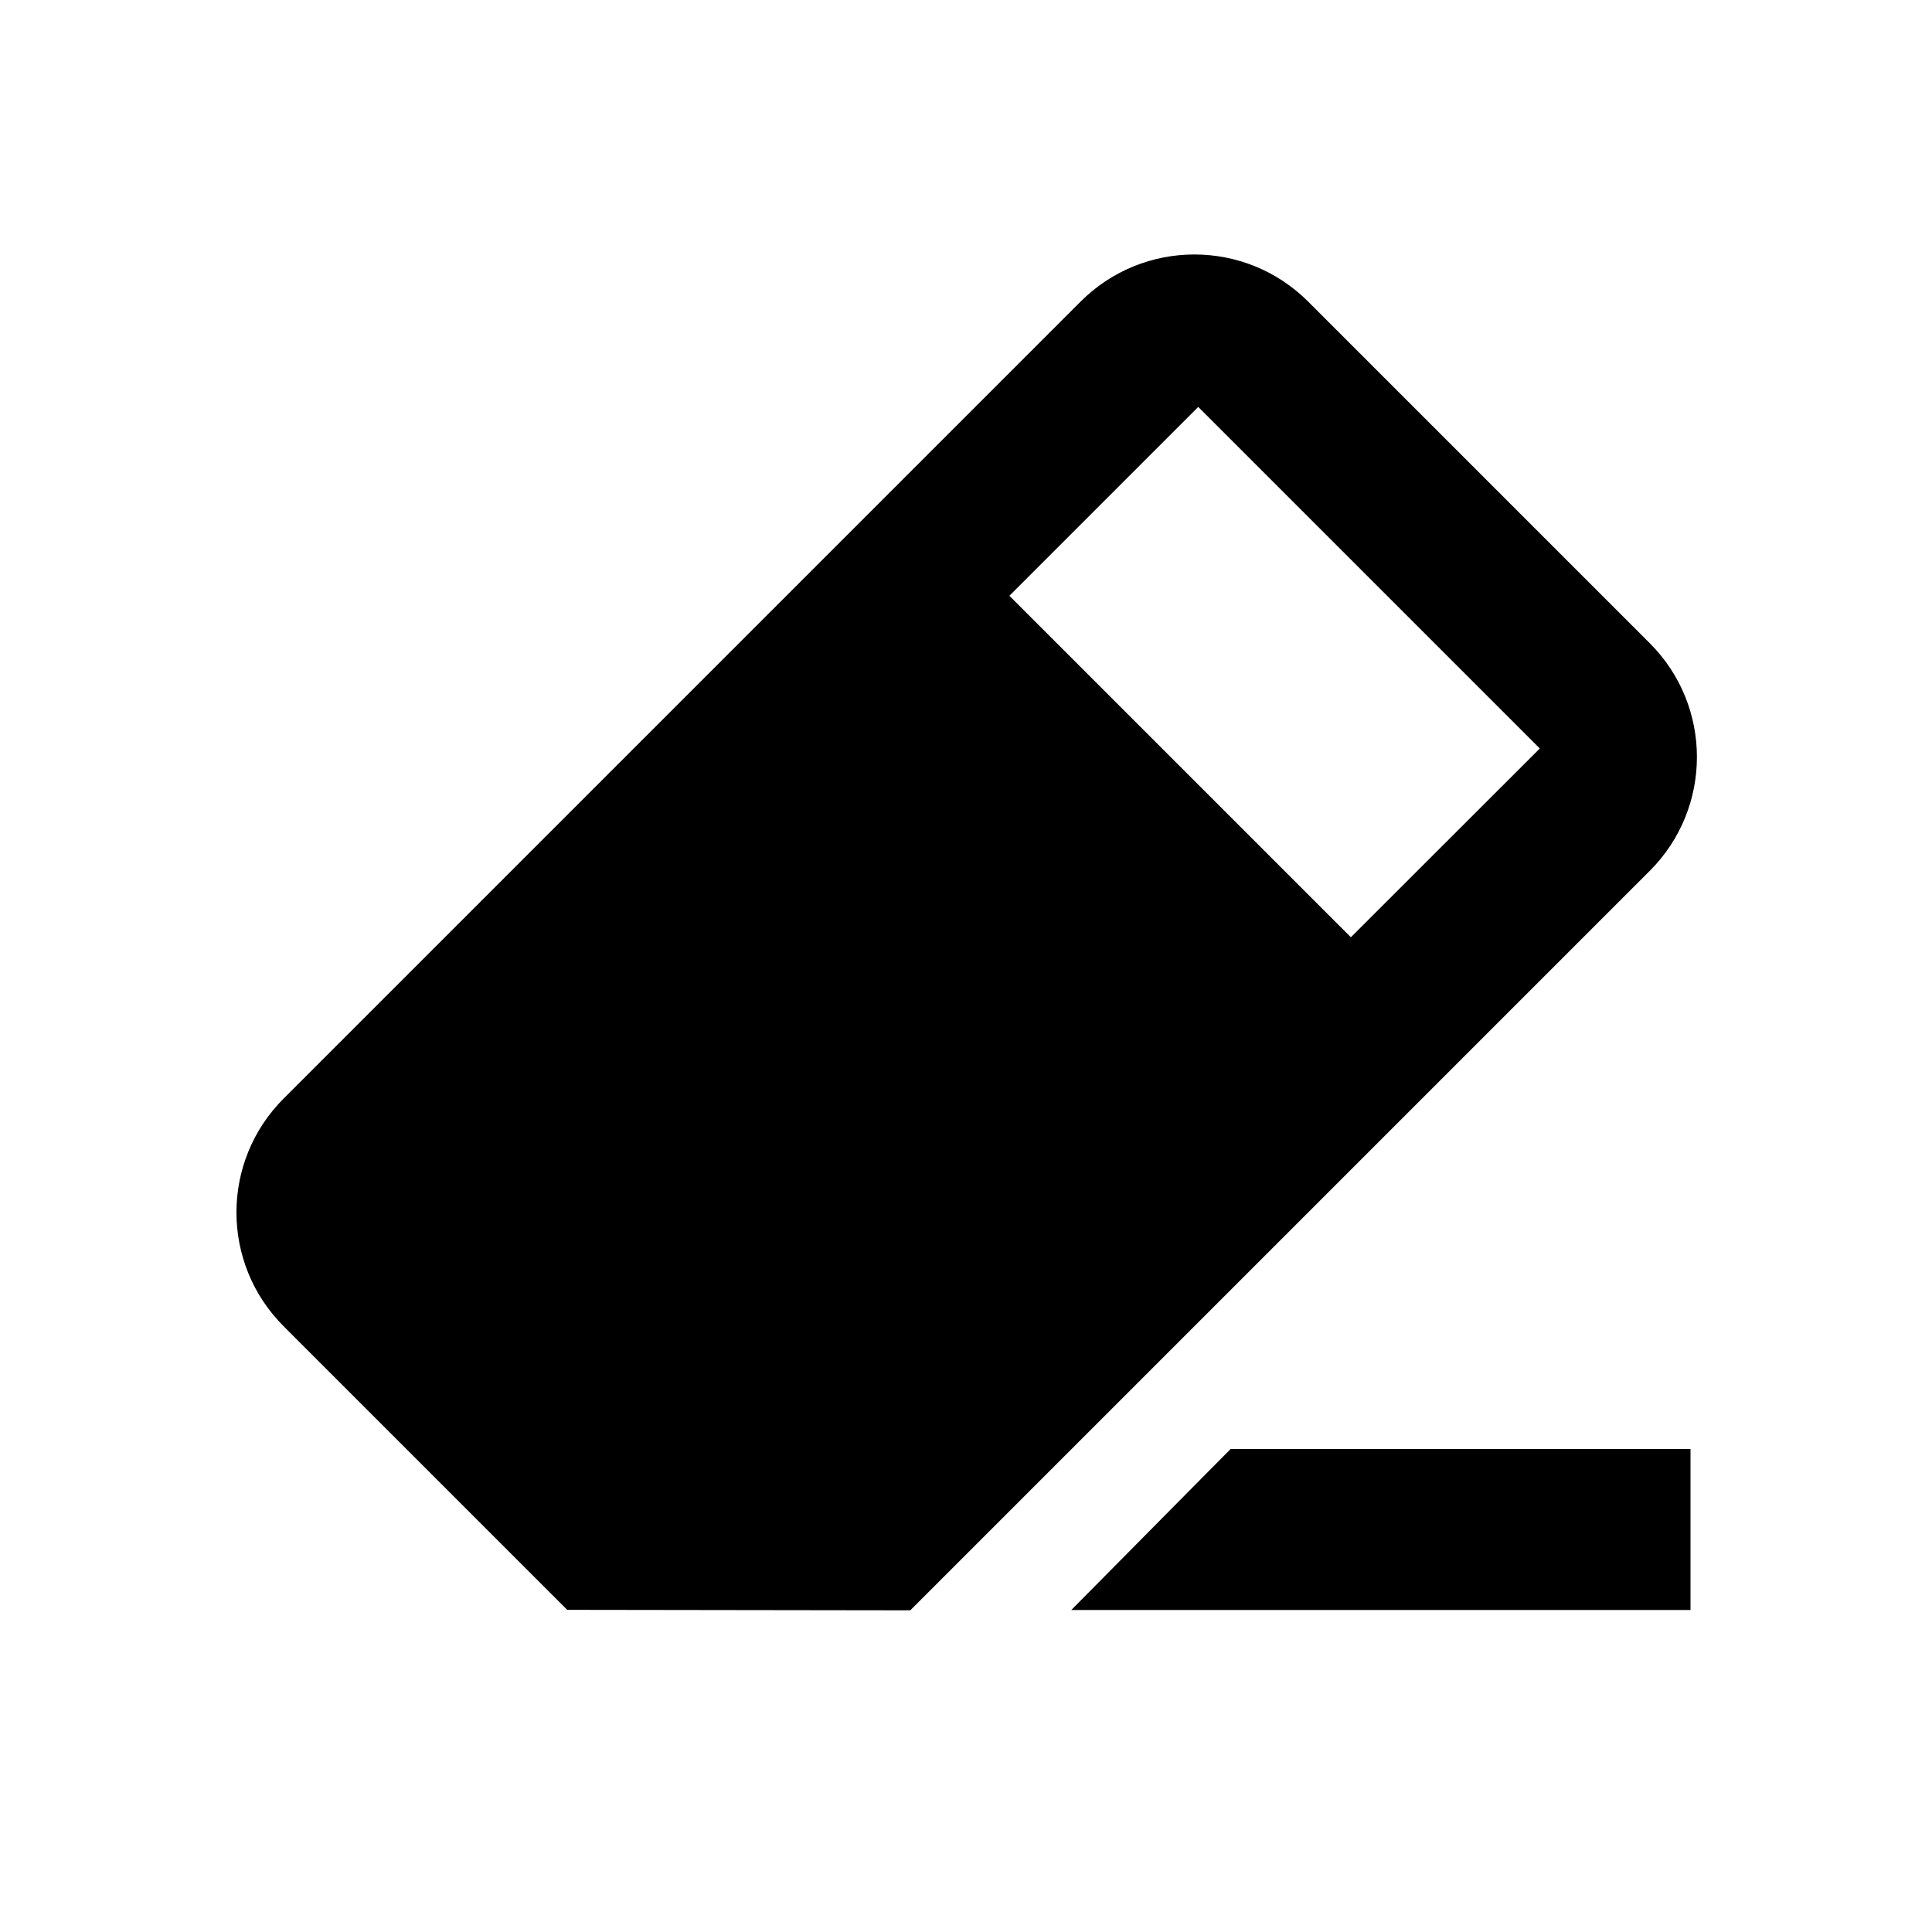 <svg viewBox="0 0 24 24" version="1.1" xmlns="http://www.w3.org/2000/svg">
  <path fill="currentColor" d="M16.251,3.747 L20.494,7.99 C21.275,8.771 21.275,10.037 20.494,10.818 L11.308,20.004 L7.046,19.998 L3.523,16.475 C2.742,15.694 2.742,14.428 3.523,13.647 L13.423,3.747 C14.204,2.966 15.47,2.966 16.251,3.747 Z M21,18 L21,20 L13.308,20 L15.287,18 L21,18 Z M14.885,5.055 L12.539,7.401 L16.781,11.643 L19.128,9.298 L14.885,5.055 Z"></path>
</svg>